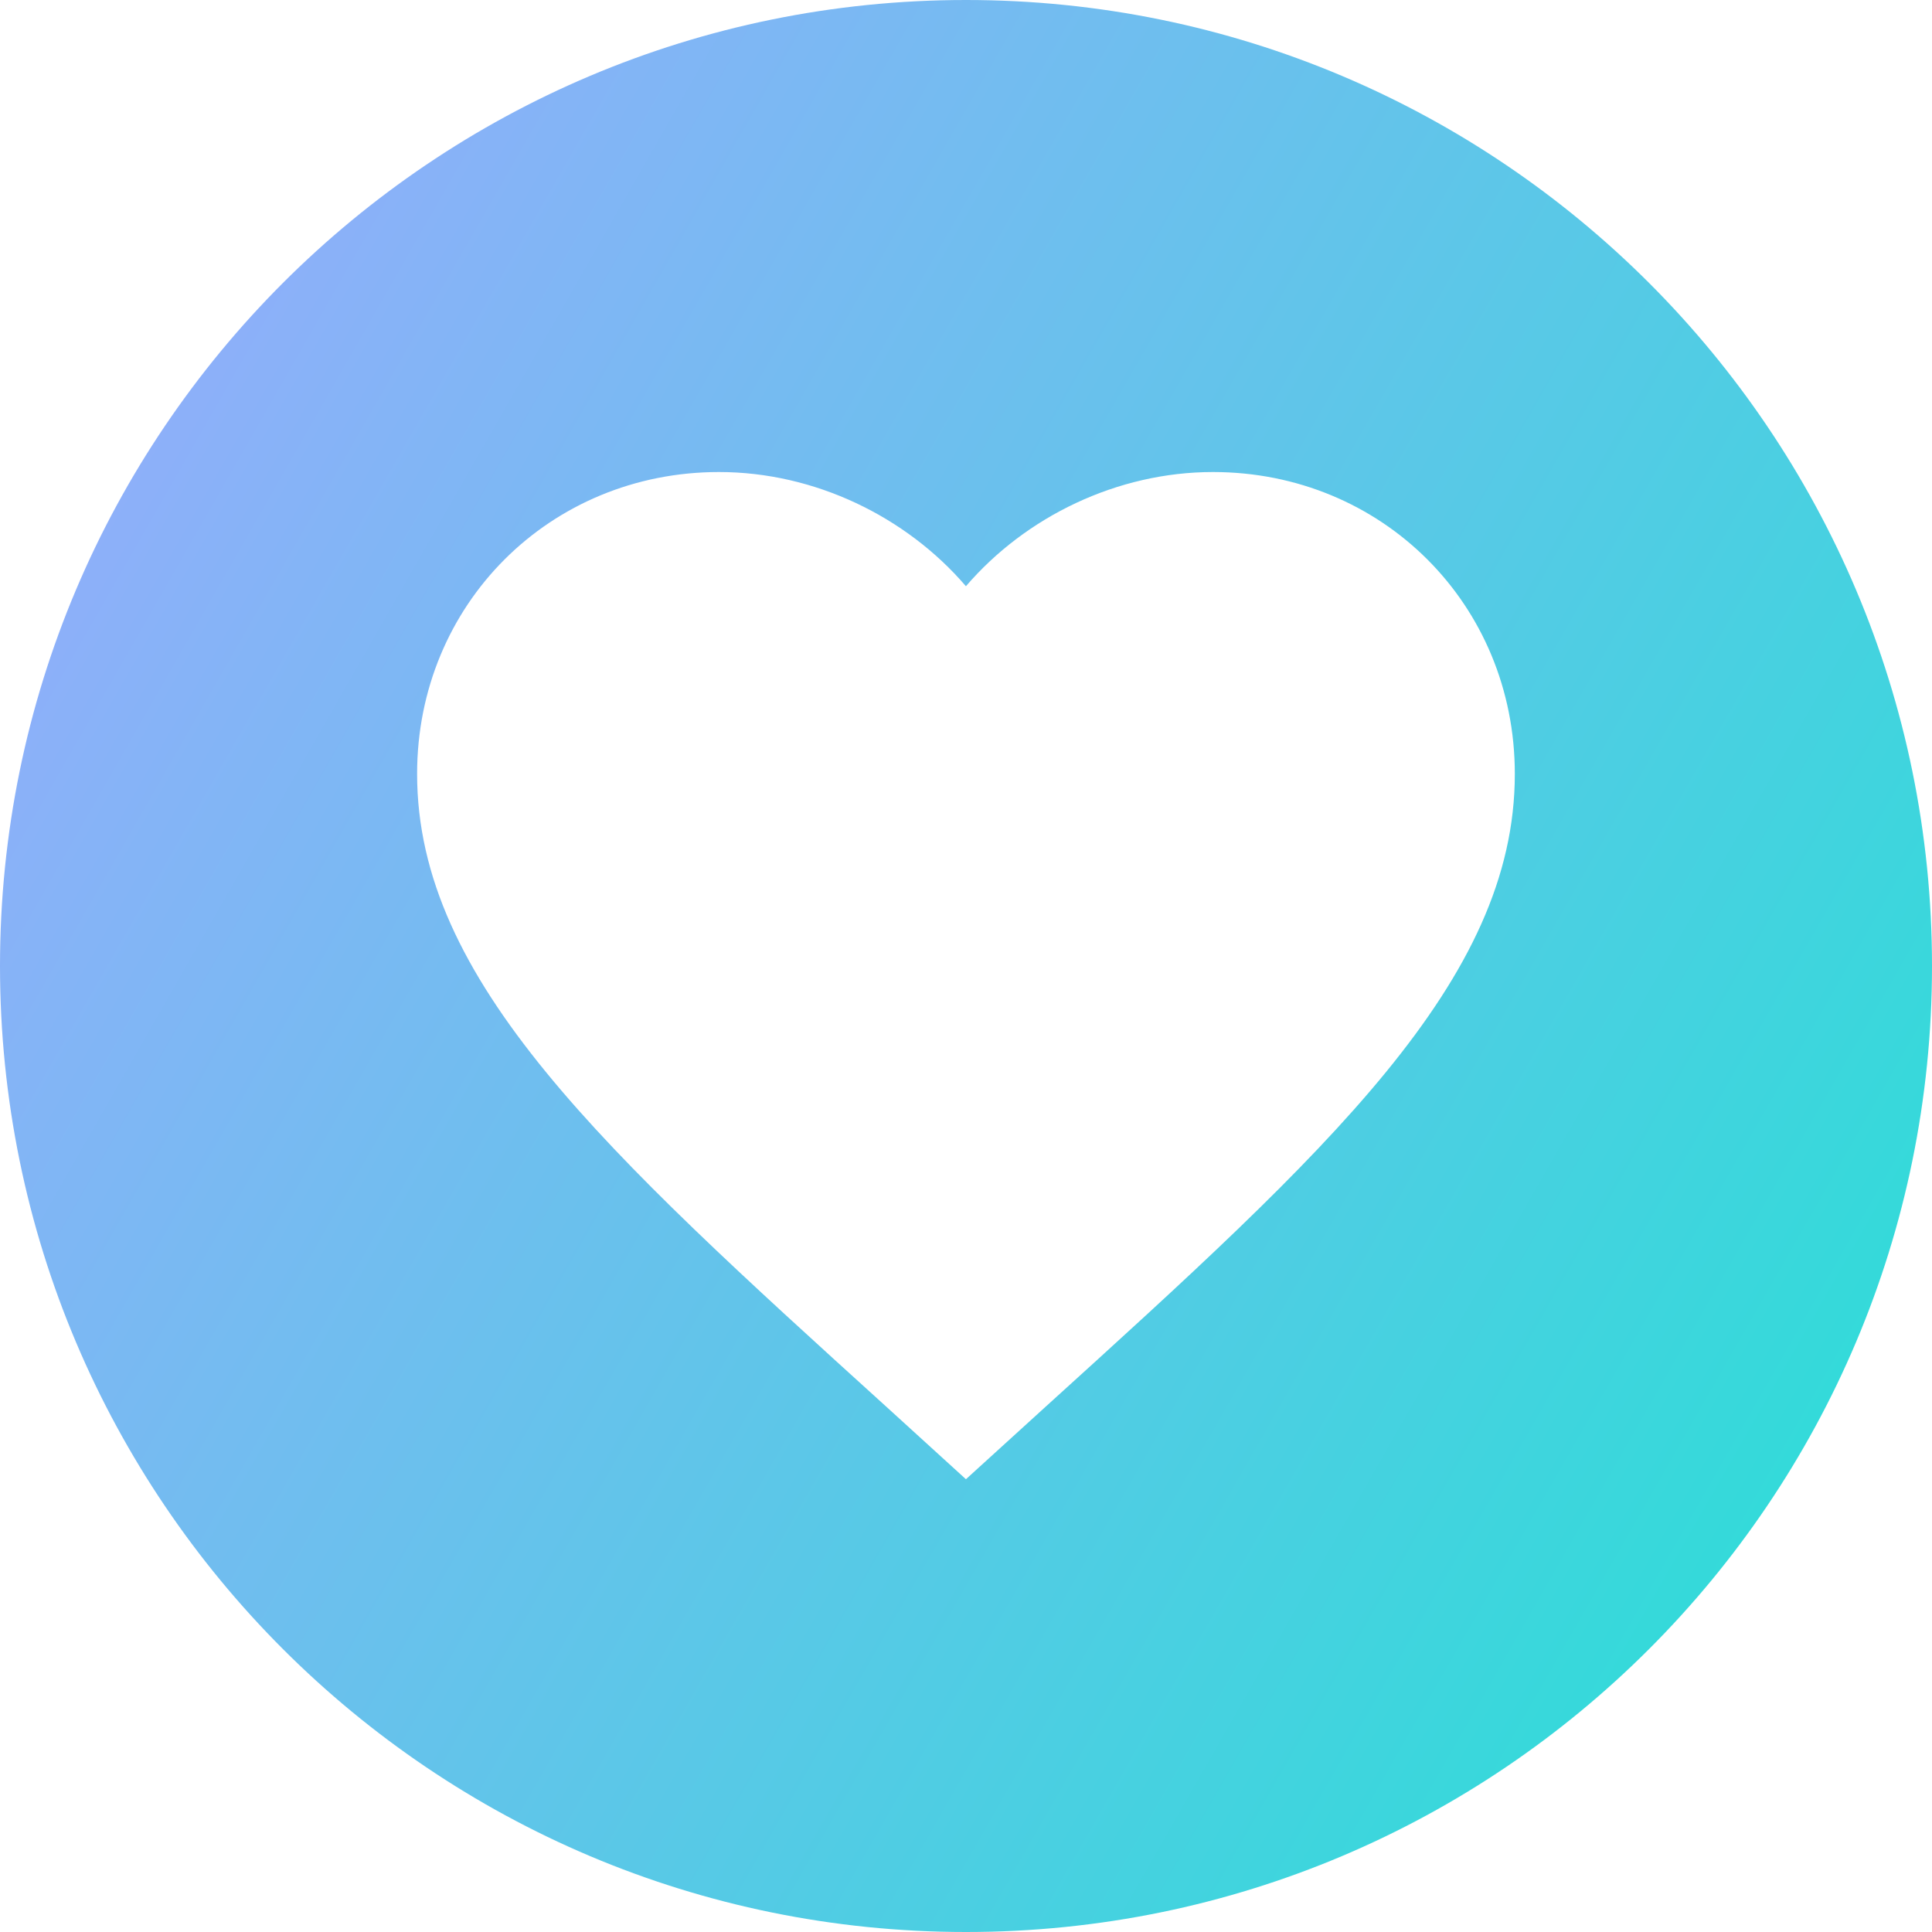 <svg width="28" height="28" viewBox="0 0 28 28" fill="none" xmlns="http://www.w3.org/2000/svg">
    <defs>
        <linearGradient id="paint0_linear_3929_188813" x1="0" y1="0" x2="32.265" y2="18.446" gradientUnits="userSpaceOnUse">
            <stop stop-color="#9DA8FF"/>
            <stop offset="1" stop-color="#27E0D5"/>
        </linearGradient>
    </defs>
<path fill-rule="evenodd" clip-rule="evenodd" d="M14 28C21.732 28 28 21.732 28 14C28 6.268 21.732 0 14 0C6.268 0 0 6.268 0 14C0 21.732 6.268 28 14 28ZM12.846 20.388L13.999 21.438L15.153 20.388C19.25 16.673 21.954 14.215 21.954 11.216C21.954 8.758 20.029 6.841 17.579 6.841C16.195 6.841 14.867 7.485 13.999 8.496C13.132 7.485 11.804 6.841 10.42 6.841C7.97 6.841 6.045 8.758 6.045 11.216C6.045 14.215 8.749 16.673 12.846 20.388Z" fill="url(#paint0_linear_3929_188813)"/>
</svg>
